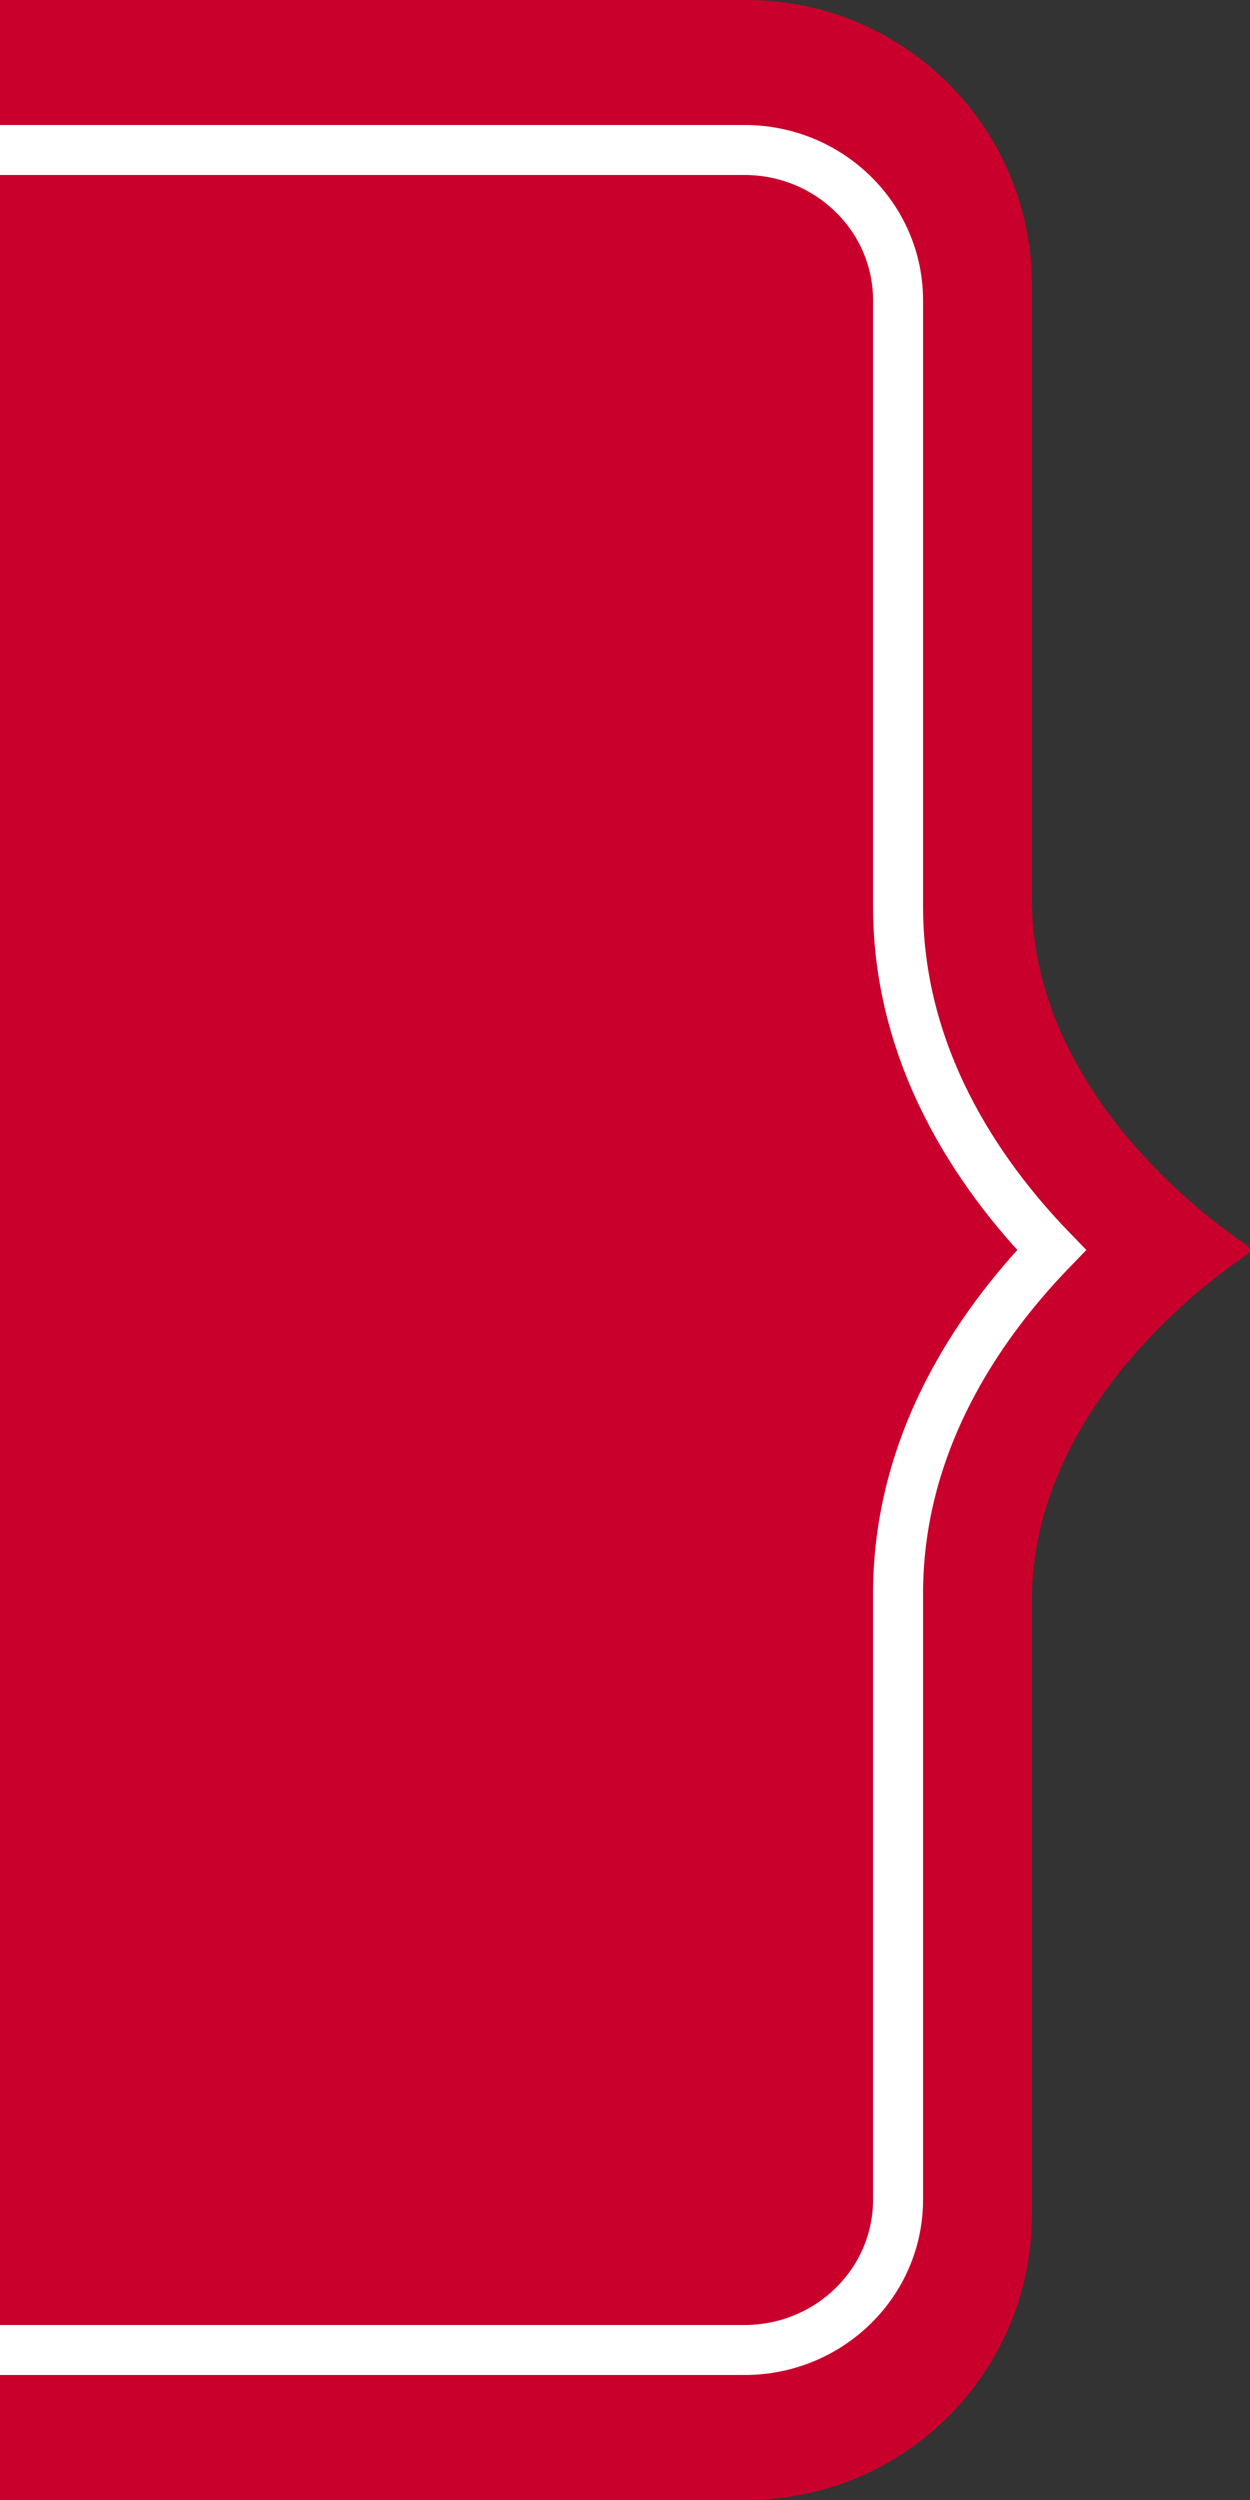 <svg width='25' height='50' viewBox='0 0 25 50' fill='none' xmlns='http://www.w3.org/2000/svg'><rect x="0" y="0" width="25" height="50" fill="#333333" stroke="none"/><path fill-rule='evenodd' clip-rule='evenodd' d='M0 0H14.934C18.084 0 20.638 2.554 20.638 5.704V17.981C20.638 21.85 24.229 24.434 24.956 24.918C25.015 24.957 25.015 25.043 24.956 25.082C24.229 25.566 20.638 28.15 20.638 32.019V44.296C20.638 47.446 18.084 50 14.934 50H0V0Z' fill='#c9002c'/><path d='M5.72205e-06 3H14.89C16.586 3 17.961 4.347 17.961 6.007V18.126C17.961 21.116 19.54 23.457 21.031 25C19.54 26.543 17.961 28.883 17.961 31.874V43.993C17.961 45.654 16.586 47 14.89 47H5.72205e-06' stroke='white'/></svg>
